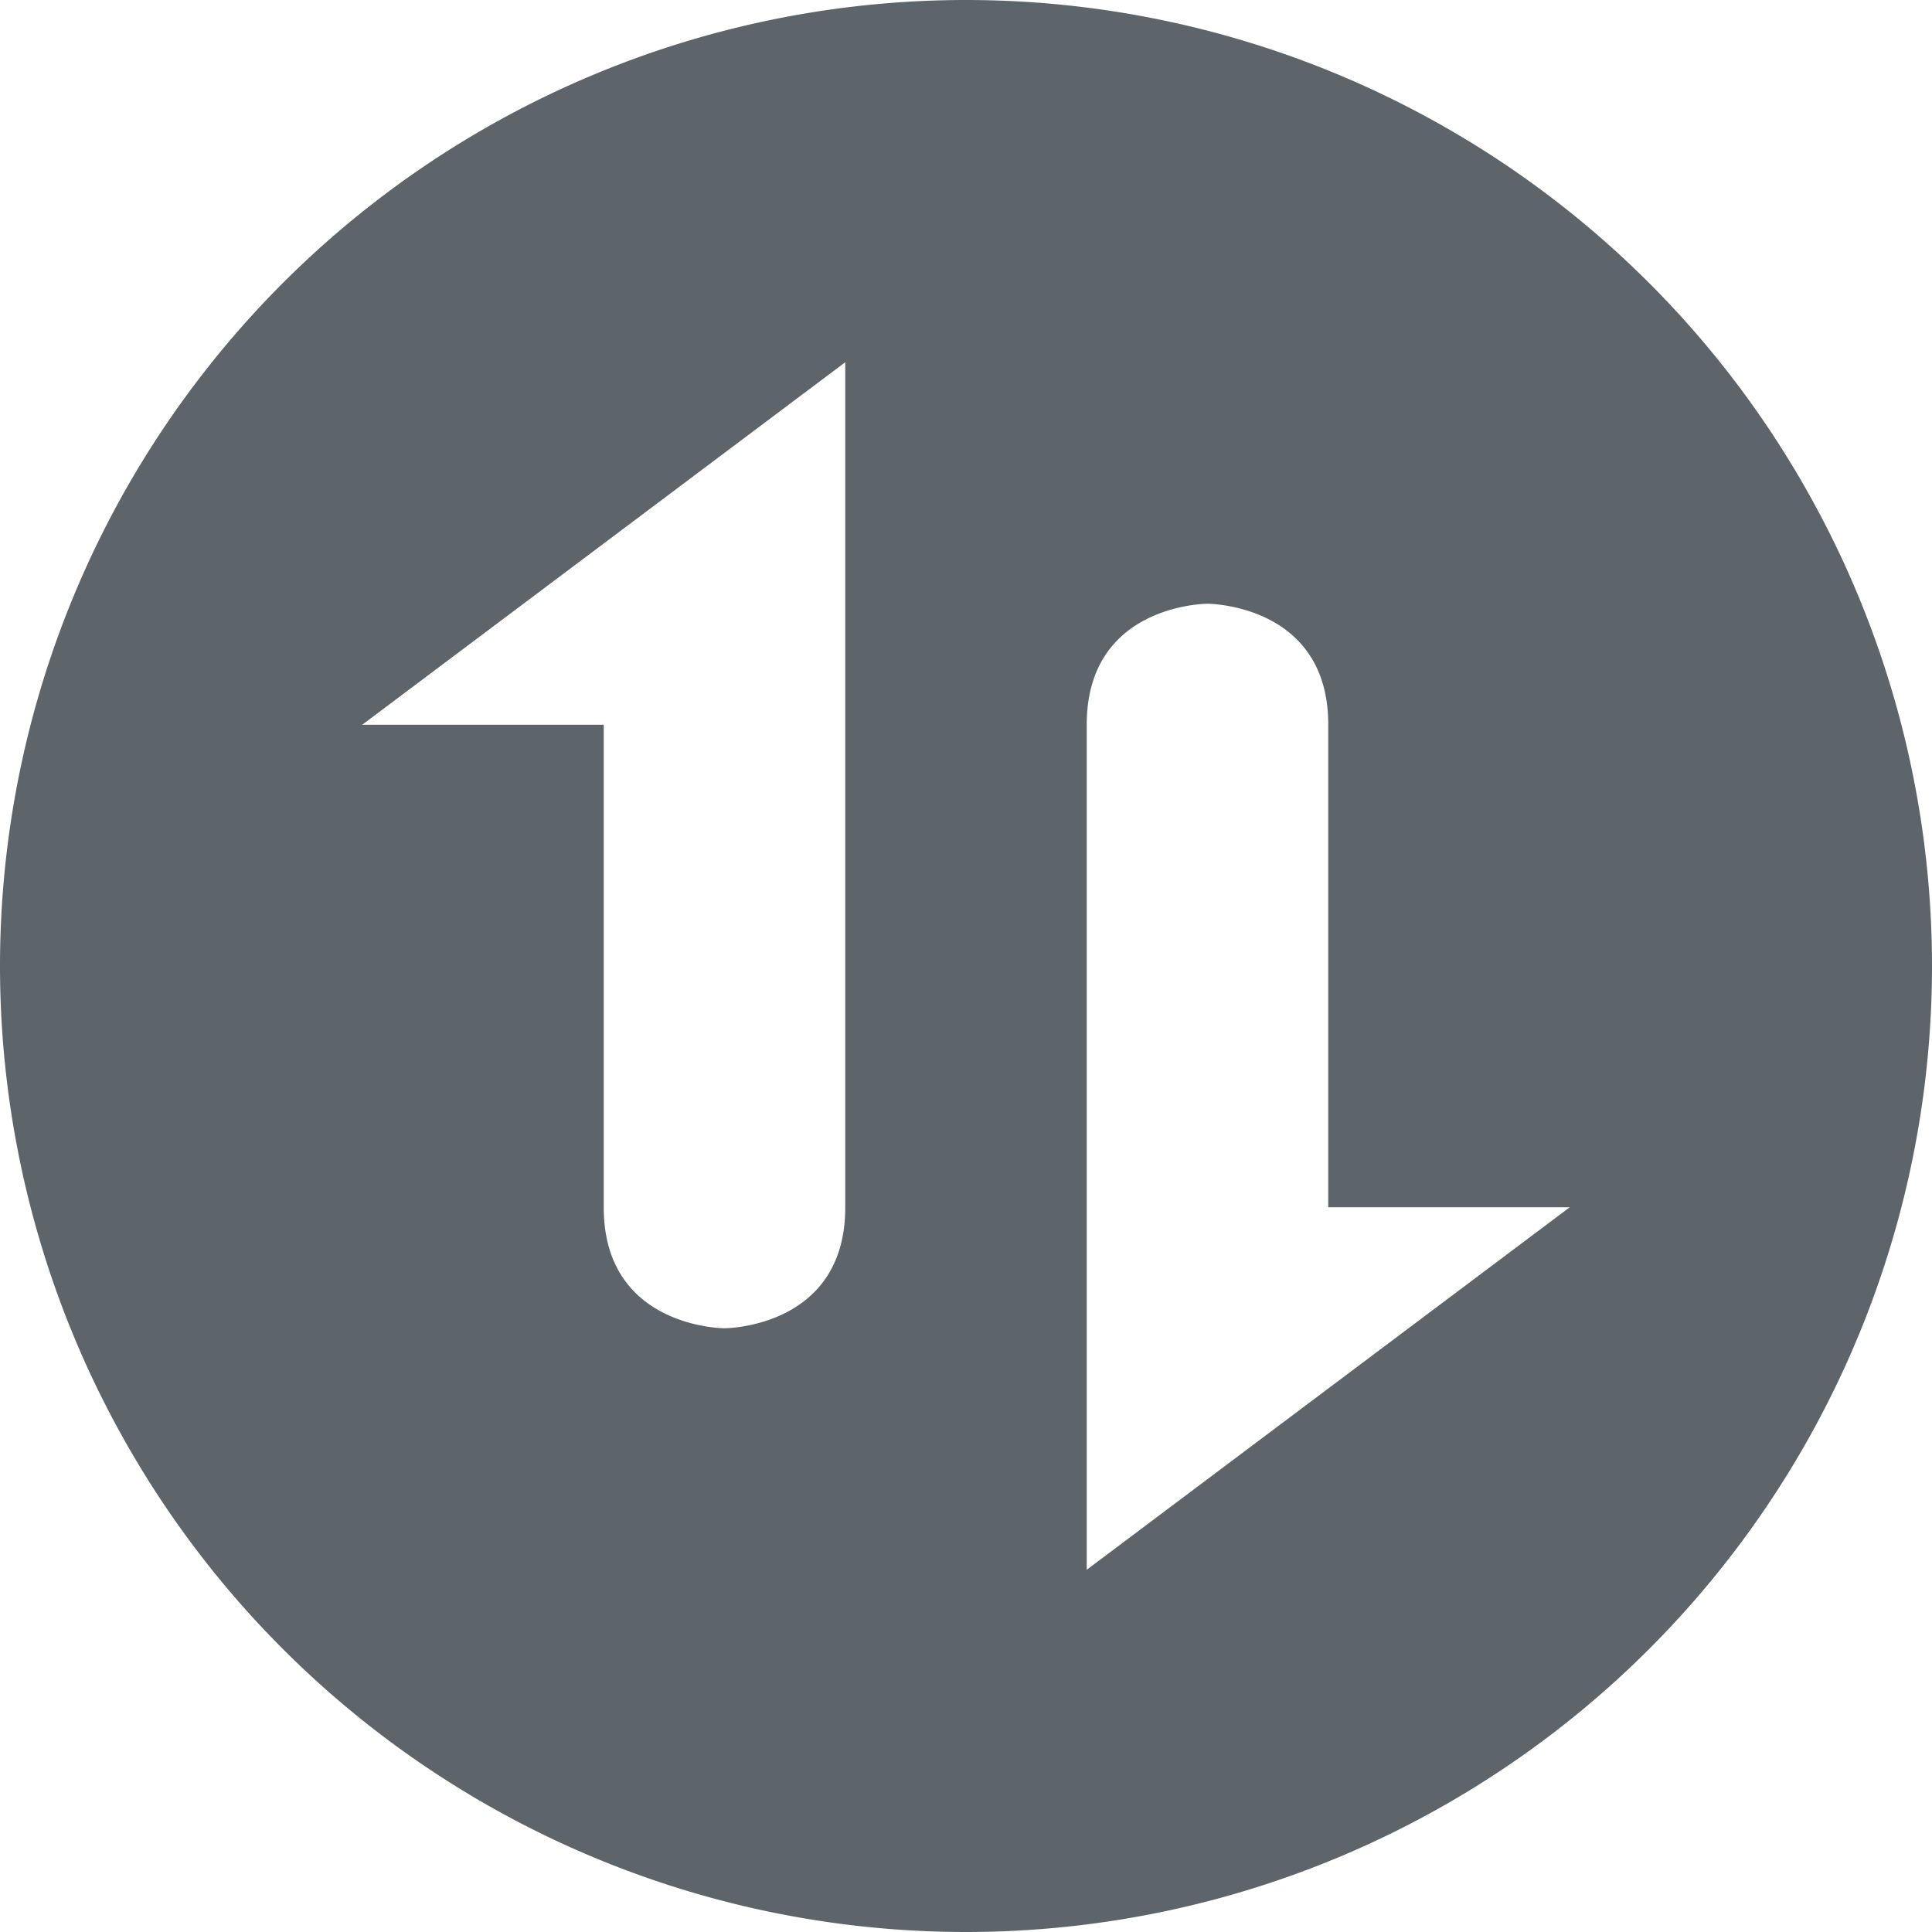 <svg xmlns="http://www.w3.org/2000/svg" width="16" height="16"><defs><style id="current-color-scheme" type="text/css"></style></defs><path d="M8 0a8 8 0 0 0-8 8 8 8 0 0 0 8 8 8 8 0 0 0 8-8 8 8 0 0 0-8-8zM7 3v7c0 1-1 1-1 1s-1 0-1-1V6.002H3L7 3zm3 2s1 0 1 1v3.998h2L9 13V6c0-1 1-1 1-1z" fill="currentColor" color="#5d656b"/></svg>